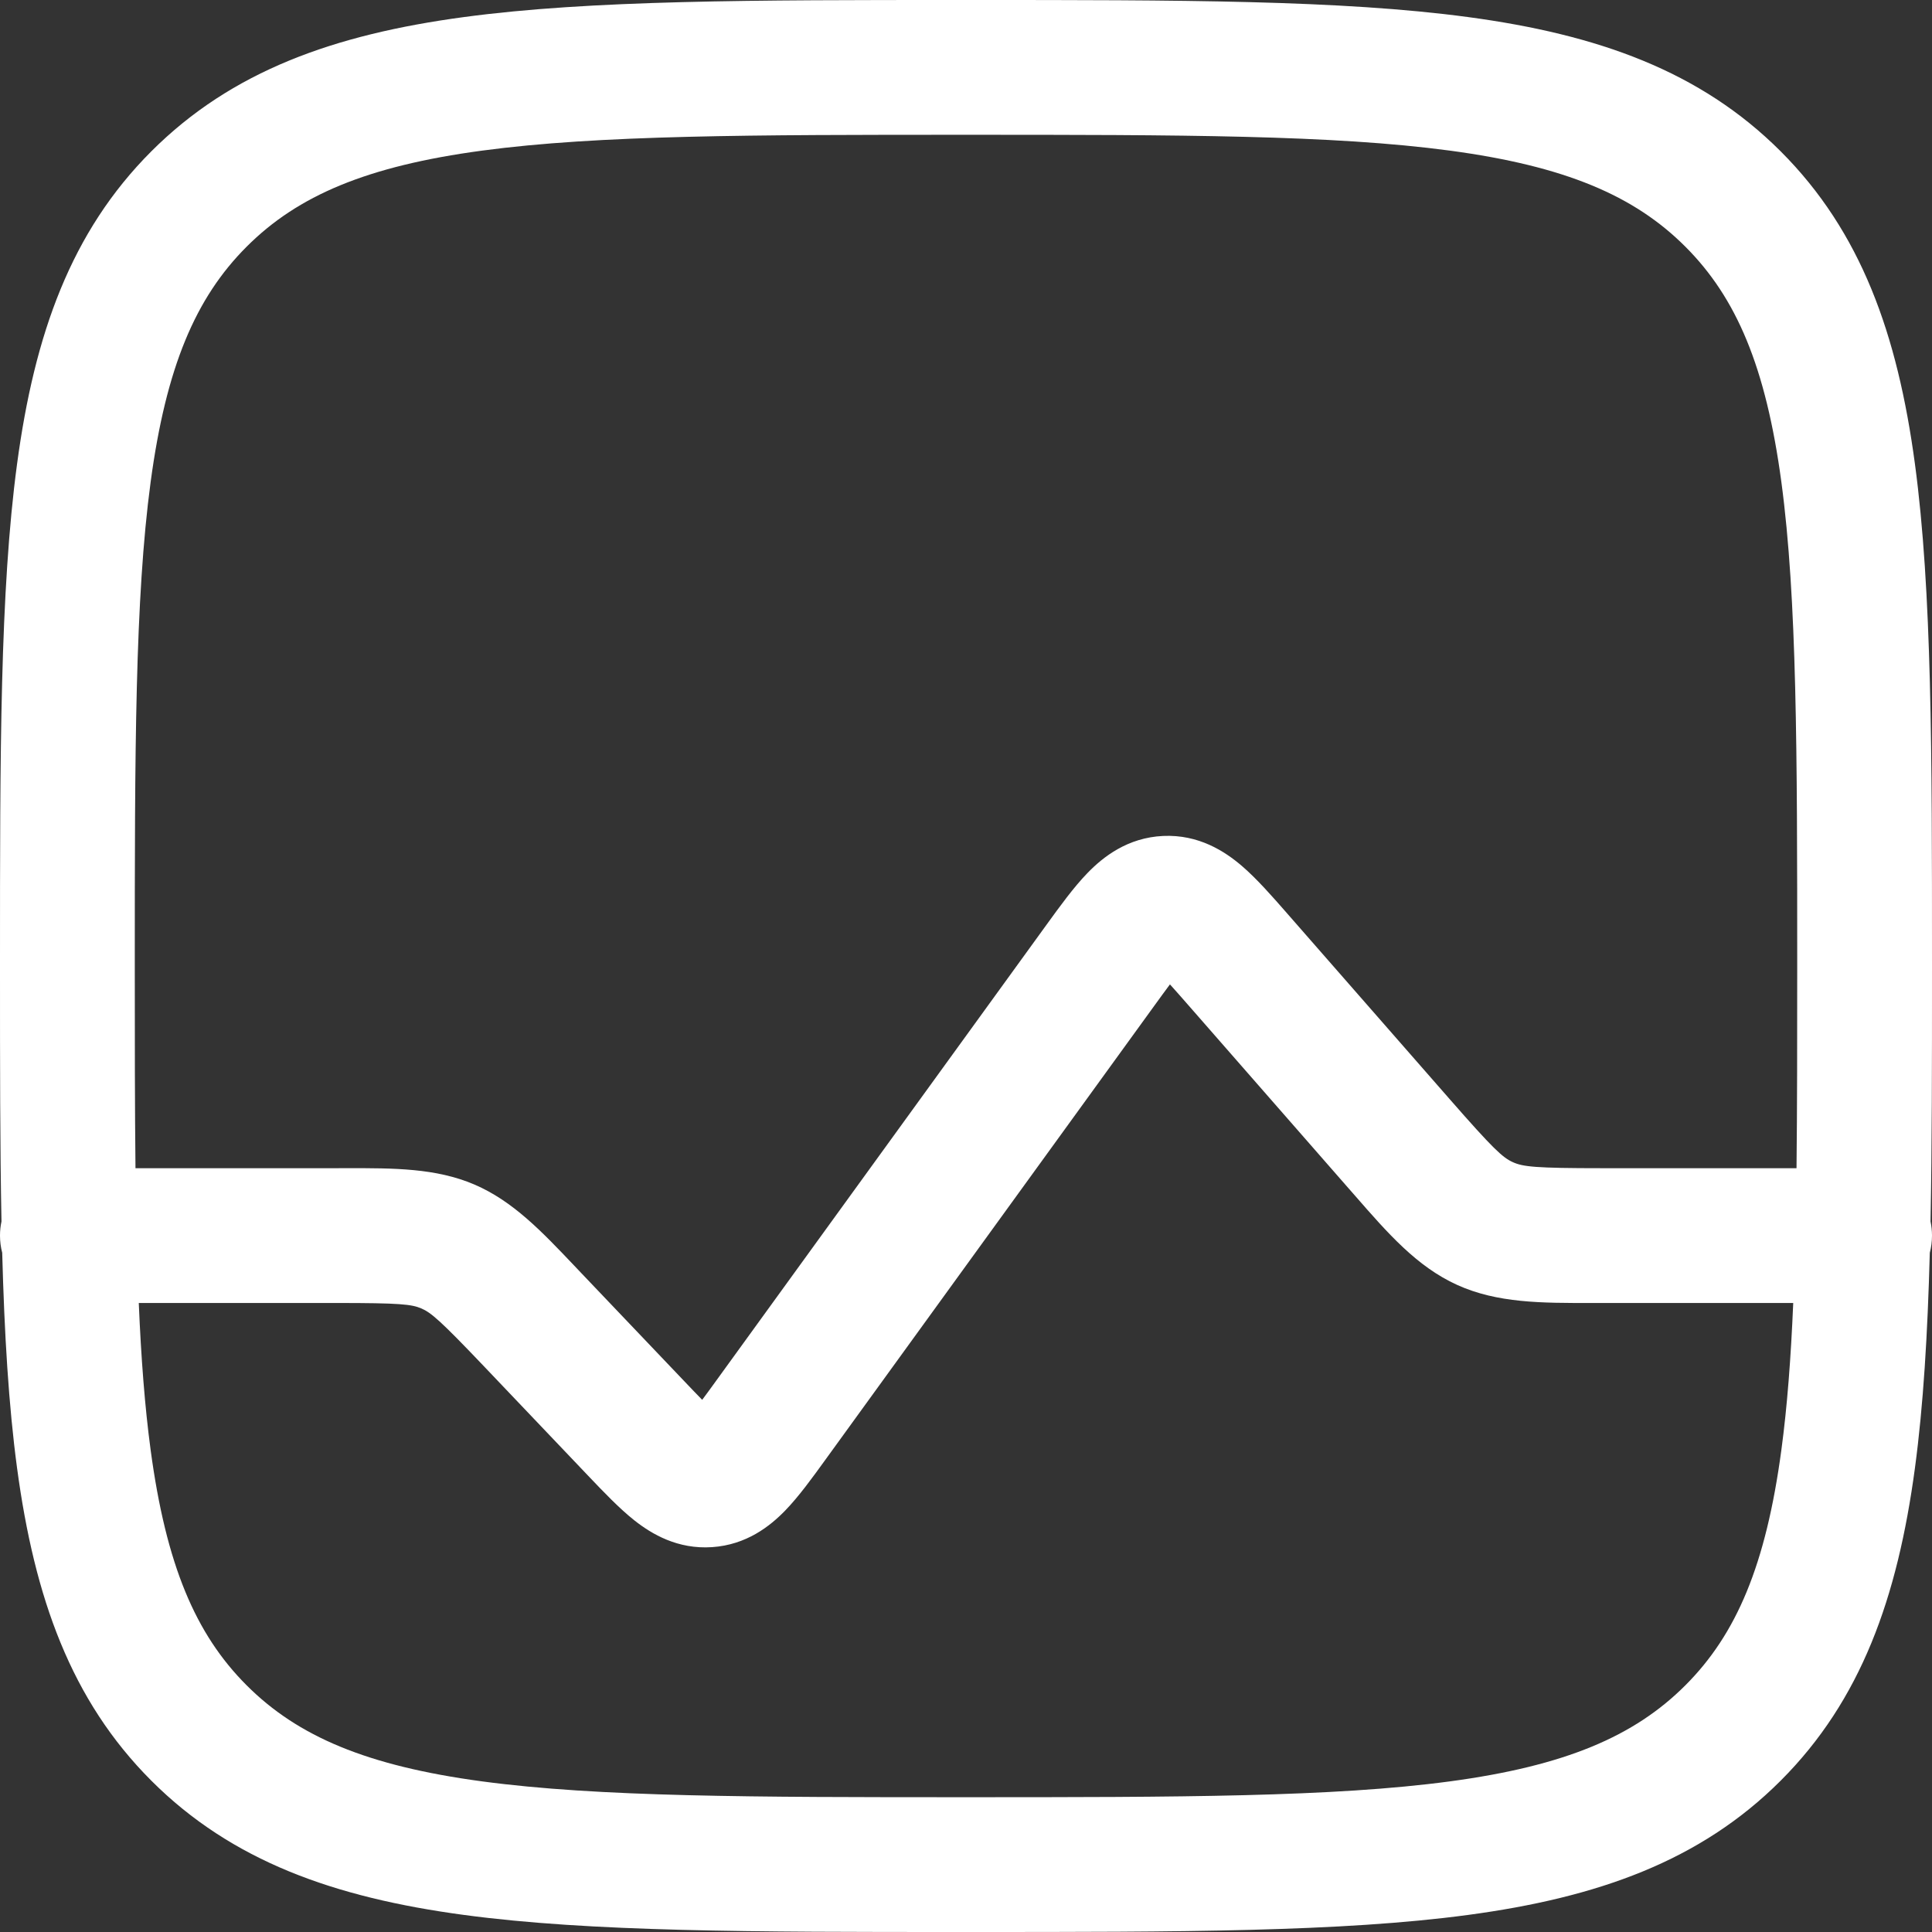 <svg width="64" height="64" viewBox="0 0 64 64" fill="none" xmlns="http://www.w3.org/2000/svg">
<rect x="0" y="0" width="64" height="64" fill="#333333" stroke="none"/>
<path fill-rule="evenodd" clip-rule="evenodd" d="M31.829 4.32181e-07C24.958 -2.93353e-05 19.573 -5.92165e-05 15.371 0.565C11.07 1.143 7.677 2.35 5.013 5.013C2.35 7.677 1.143 11.07 0.565 15.371C-5.82407e-05 19.573 -2.8356e-05 24.958 1.41141e-06 31.829V32.171C-2.8356e-05 35.218 -2.82443e-05 37.973 0.049 40.462C0.017 40.613 1.41141e-06 40.77 1.41141e-06 40.93C1.41141e-06 41.127 0.025 41.318 0.073 41.499C0.145 44.189 0.286 46.553 0.565 48.629C1.143 52.929 2.35 56.323 5.013 58.987C7.677 61.651 11.07 62.857 15.371 63.435C19.573 64 24.958 64 31.829 64H32.171C39.042 64 44.427 64 48.629 63.435C52.929 62.857 56.323 61.651 58.987 58.987C61.651 56.323 62.857 52.929 63.435 48.629C63.714 46.553 63.855 44.189 63.927 41.499C63.975 41.318 64 41.127 64 40.93C64 40.77 63.983 40.613 63.951 40.462C64 37.973 64 35.218 64 32.171V31.829C64 24.958 64 19.573 63.435 15.371C62.857 11.07 61.651 7.677 58.987 5.013C56.323 2.35 52.929 1.143 48.629 0.565C44.427 -5.92165e-05 39.042 -2.93353e-05 32.171 4.32181e-07H31.829ZM59.512 38.698C59.534 36.685 59.535 34.463 59.535 32C59.535 24.921 59.53 19.836 59.01 15.966C58.498 12.161 57.525 9.866 55.829 8.171C54.134 6.475 51.839 5.502 48.034 4.99C44.164 4.47 39.079 4.465 32 4.465C24.921 4.465 19.836 4.47 15.966 4.99C12.161 5.502 9.866 6.475 8.171 8.171C6.475 9.866 5.502 12.161 4.99 15.966C4.47 19.836 4.465 24.921 4.465 32C4.465 34.463 4.466 36.685 4.488 38.698H11.163L11.483 38.697C13.049 38.695 14.439 38.693 15.715 39.239C16.99 39.786 17.947 40.794 19.025 41.929L19.246 42.162L22.645 45.73C22.887 45.985 23.086 46.193 23.261 46.371C23.411 46.171 23.579 45.939 23.786 45.653L34.662 30.641C35.105 30.029 35.568 29.39 36.024 28.92C36.546 28.381 37.356 27.746 38.53 27.692C39.704 27.638 40.569 28.197 41.138 28.685C41.636 29.112 42.155 29.705 42.652 30.274L48.022 36.41C49.468 38.063 49.776 38.345 50.114 38.498C50.45 38.651 50.866 38.698 53.062 38.698H59.512ZM4.597 43.163C4.674 44.982 4.796 46.592 4.99 48.034C5.502 51.839 6.475 54.134 8.171 55.829C9.866 57.525 12.161 58.498 15.966 59.01C19.836 59.53 24.921 59.535 32 59.535C39.079 59.535 44.164 59.53 48.034 59.01C51.839 58.498 54.134 57.525 55.829 55.829C57.525 54.134 58.498 51.839 59.01 48.034C59.204 46.592 59.326 44.982 59.403 43.163H53.062L52.723 43.163C51.069 43.166 49.6 43.168 48.269 42.564C46.937 41.96 45.972 40.853 44.885 39.606L44.661 39.351L39.371 33.304C39.129 33.028 38.931 32.802 38.756 32.609C38.6 32.817 38.423 33.061 38.208 33.358L27.334 48.367C26.908 48.956 26.461 49.573 26.018 50.031C25.508 50.559 24.725 51.175 23.588 51.251C22.451 51.328 21.593 50.821 21.018 50.367C20.518 49.972 19.992 49.42 19.491 48.894L16.013 45.241C14.581 43.738 14.279 43.482 13.956 43.343C13.633 43.205 13.239 43.163 11.163 43.163H4.597Z" fill="white"/>
</svg>
